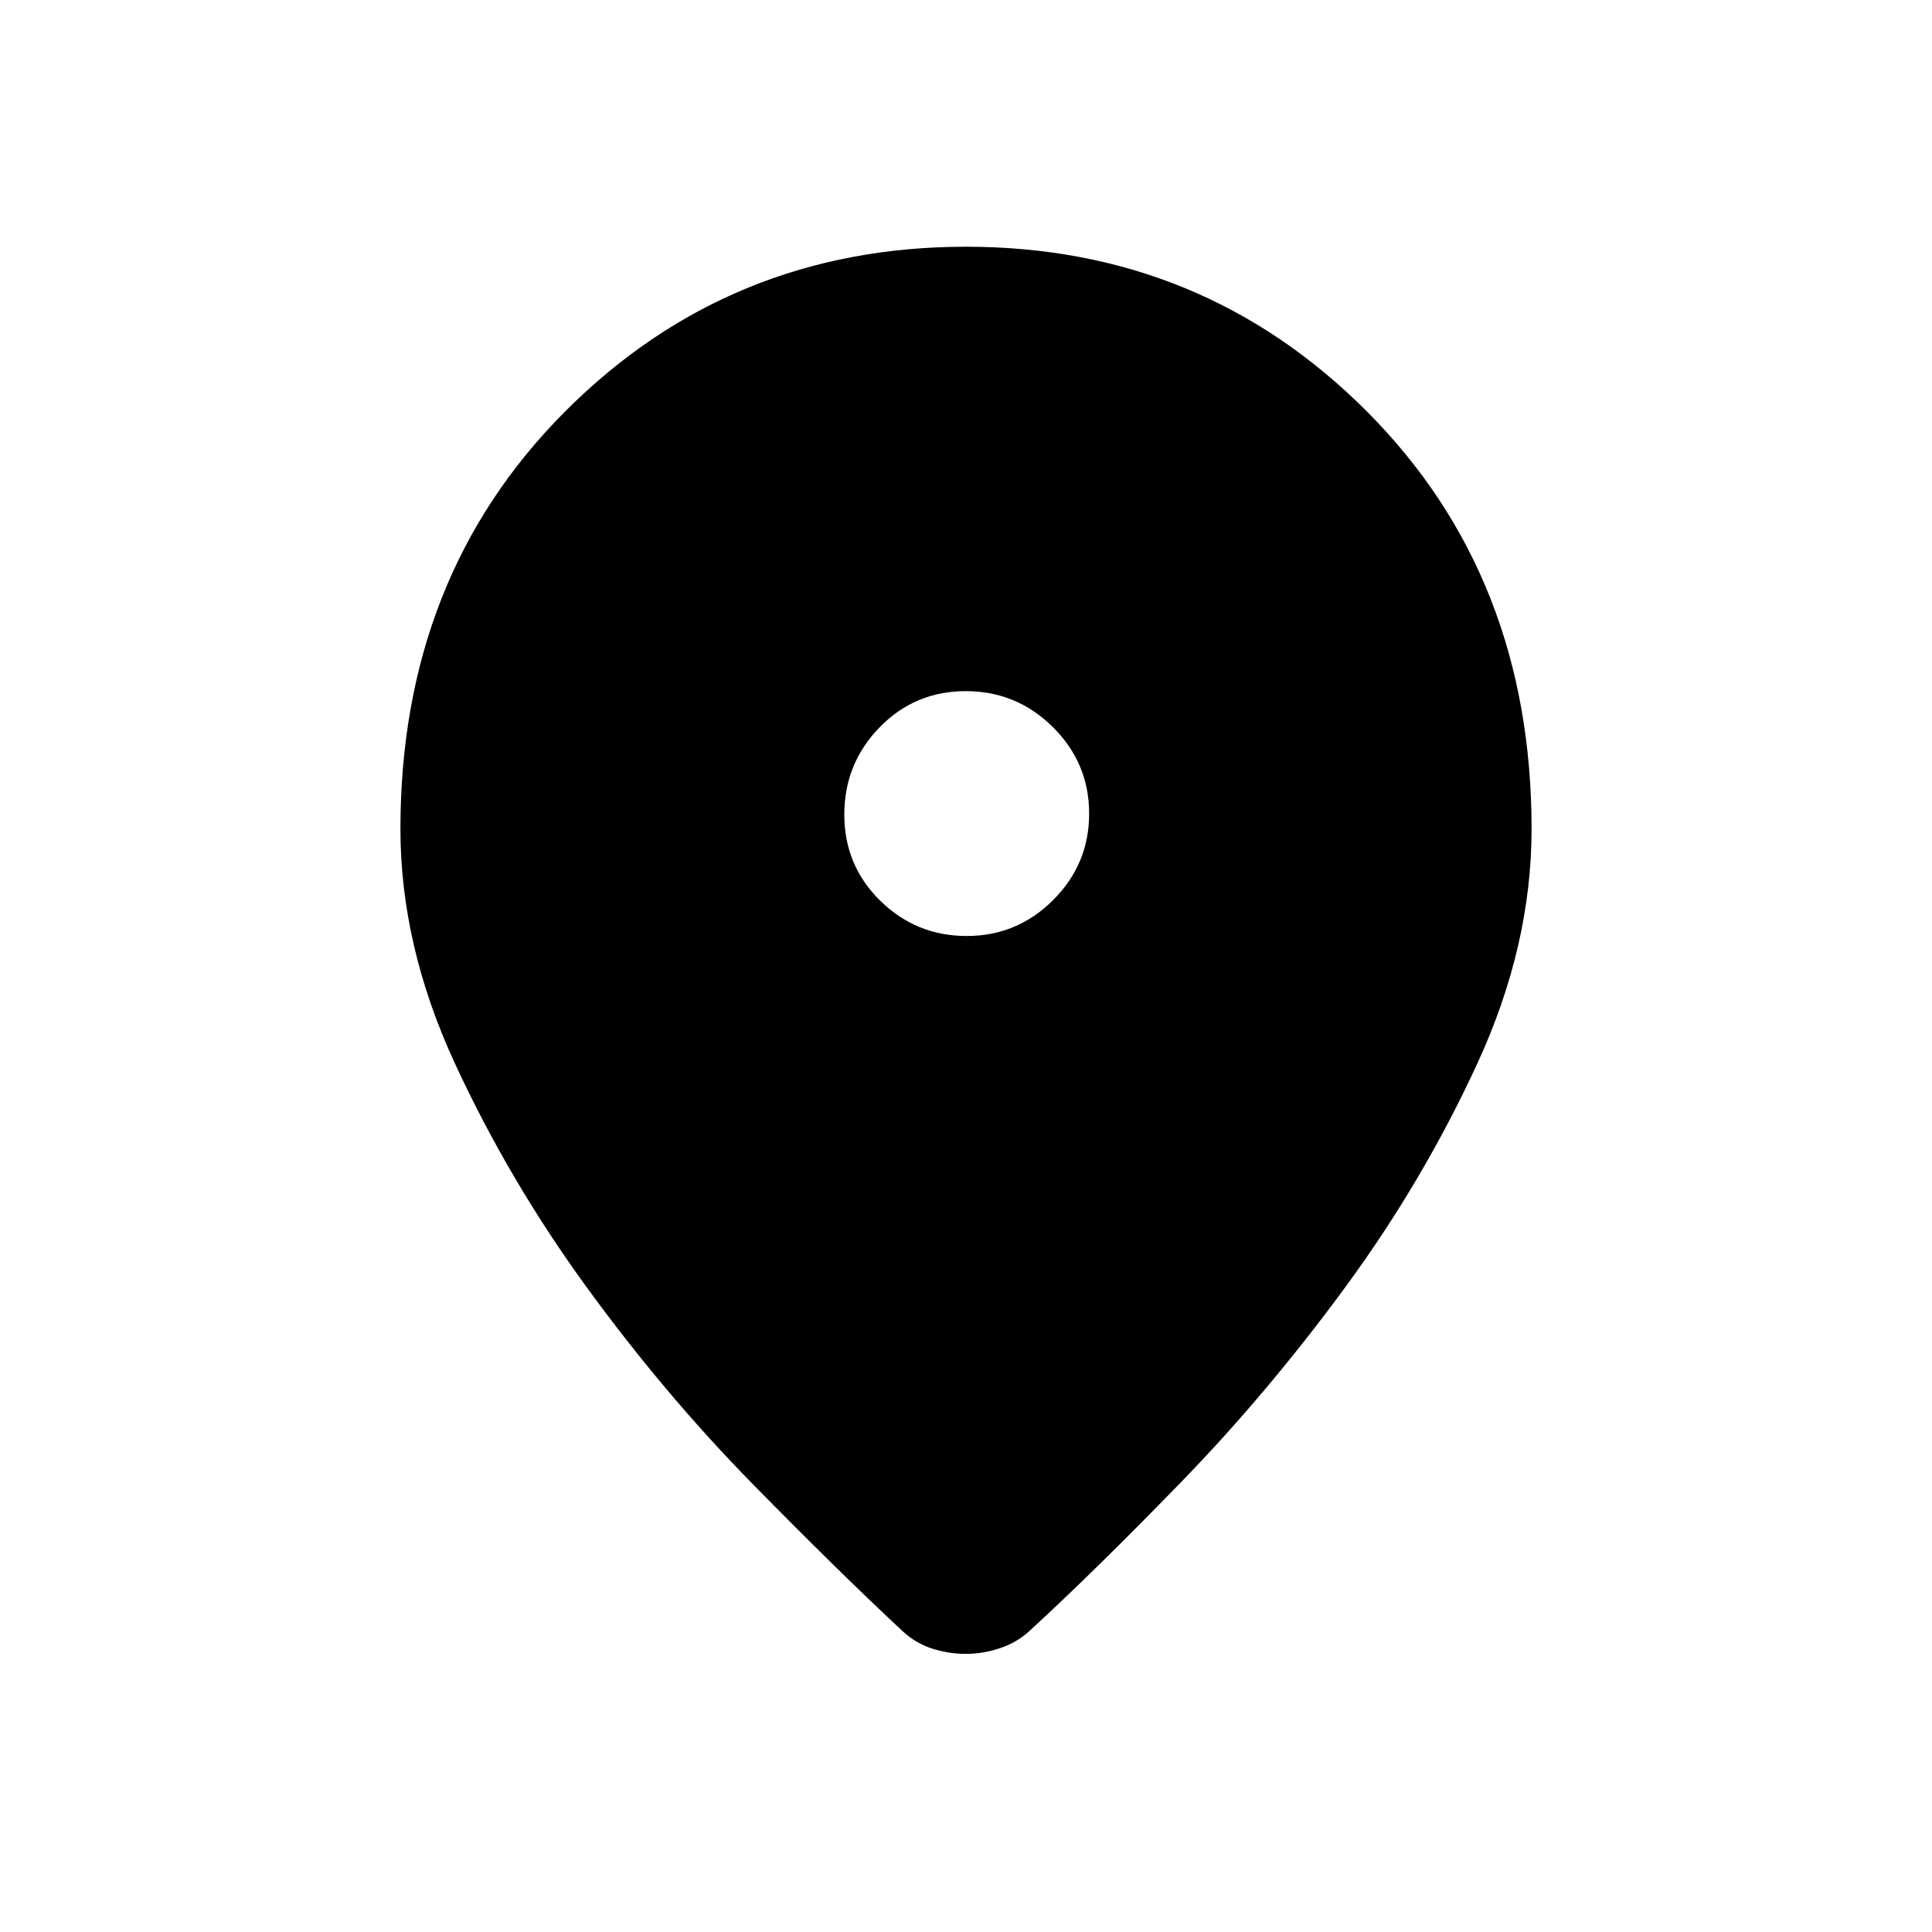 <svg xmlns="http://www.w3.org/2000/svg" height="40" viewBox="0 -960 960 960" width="40"><path d="M479.96-138.2q-8.25 0-16.41-2.51-8.15-2.51-14.73-8.49-31.51-29.27-74.91-73.5-43.4-44.22-82.06-97.22-38.66-52.99-65.77-111.57-27.11-58.57-27.11-116.6 0-125.33 81.7-207.32T480-837.4q117.63 0 199.33 81.99 81.7 81.99 81.7 207.32 0 58.03-26.92 116.47-26.92 58.45-65.58 111.13-38.66 52.67-81.67 96.96-43.01 44.29-74.91 73.56-6.3 5.98-14.84 8.87-8.54 2.9-17.15 2.9Zm.39-356.71q25.09 0 42.96-17.87 17.88-17.86 17.88-42.95 0-25.09-18.01-42.97-18.02-17.88-43.32-17.88t-42.82 18.02q-17.51 18.01-17.51 43.31t17.86 42.82q17.87 17.52 42.96 17.52Z"/></svg>